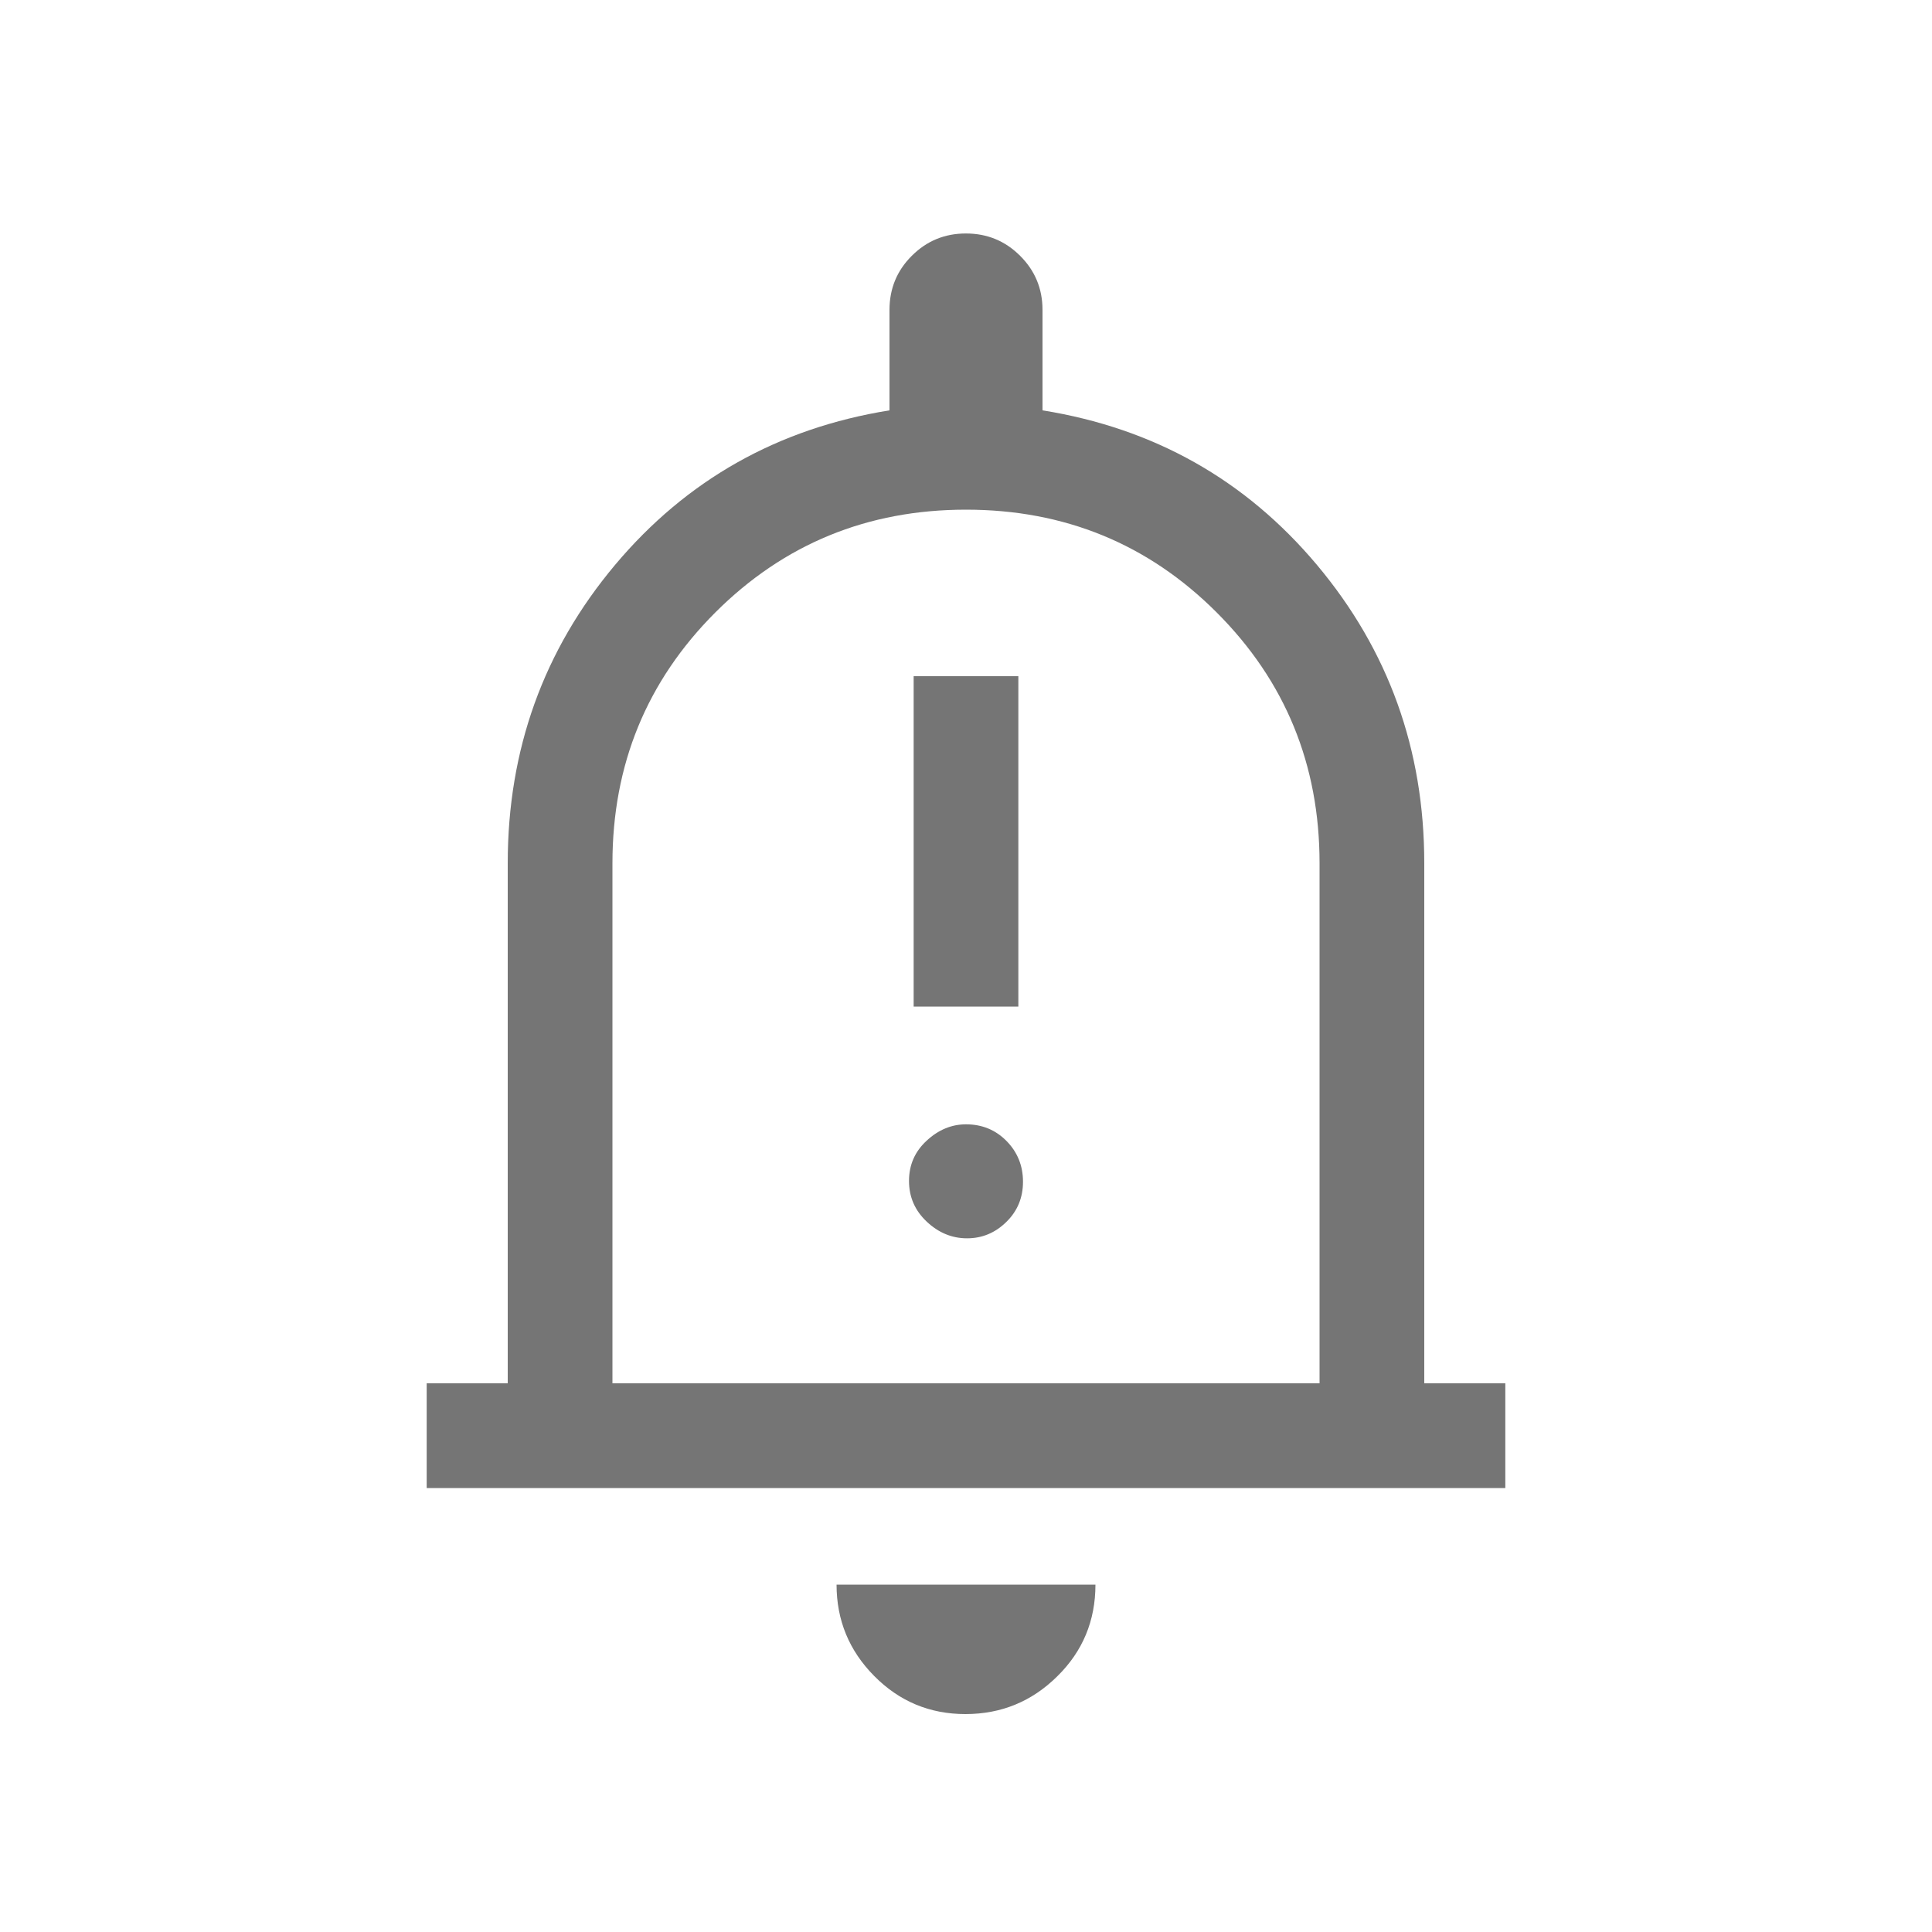 <svg width="20" height="20" viewBox="0 0 20 20" fill="none" xmlns="http://www.w3.org/2000/svg">
<path d="M9.458 10.42H10.542V7H9.458V10.42ZM10.011 12.819C10.166 12.819 10.302 12.763 10.417 12.65C10.532 12.538 10.59 12.399 10.59 12.233C10.59 12.068 10.533 11.927 10.42 11.812C10.307 11.697 10.167 11.639 10 11.639C9.851 11.639 9.715 11.695 9.593 11.808C9.471 11.92 9.41 12.059 9.41 12.225C9.41 12.391 9.471 12.531 9.593 12.646C9.715 12.761 9.854 12.819 10.011 12.819ZM4.417 15.404V14.32H5.256V8.936C5.256 7.76 5.627 6.73 6.367 5.848C7.107 4.967 8.055 4.433 9.208 4.248V3.208C9.208 2.988 9.285 2.801 9.439 2.648C9.593 2.494 9.779 2.417 9.999 2.417C10.219 2.417 10.406 2.494 10.56 2.648C10.714 2.801 10.792 2.988 10.792 3.208V4.248C11.946 4.433 12.893 4.967 13.633 5.848C14.373 6.73 14.744 7.76 14.744 8.936V14.32H15.583V15.404H4.417ZM9.994 17.744C9.624 17.744 9.309 17.612 9.05 17.35C8.79 17.088 8.66 16.772 8.66 16.404H11.34C11.34 16.778 11.208 17.095 10.944 17.354C10.681 17.614 10.364 17.744 9.994 17.744ZM6.34 14.32H13.66V8.936C13.66 7.916 13.305 7.05 12.595 6.34C11.886 5.631 11.02 5.276 10 5.276C8.98 5.276 8.115 5.631 7.405 6.34C6.695 7.05 6.34 7.916 6.34 8.936V14.32Z" fill="#757575"/>
</svg>
